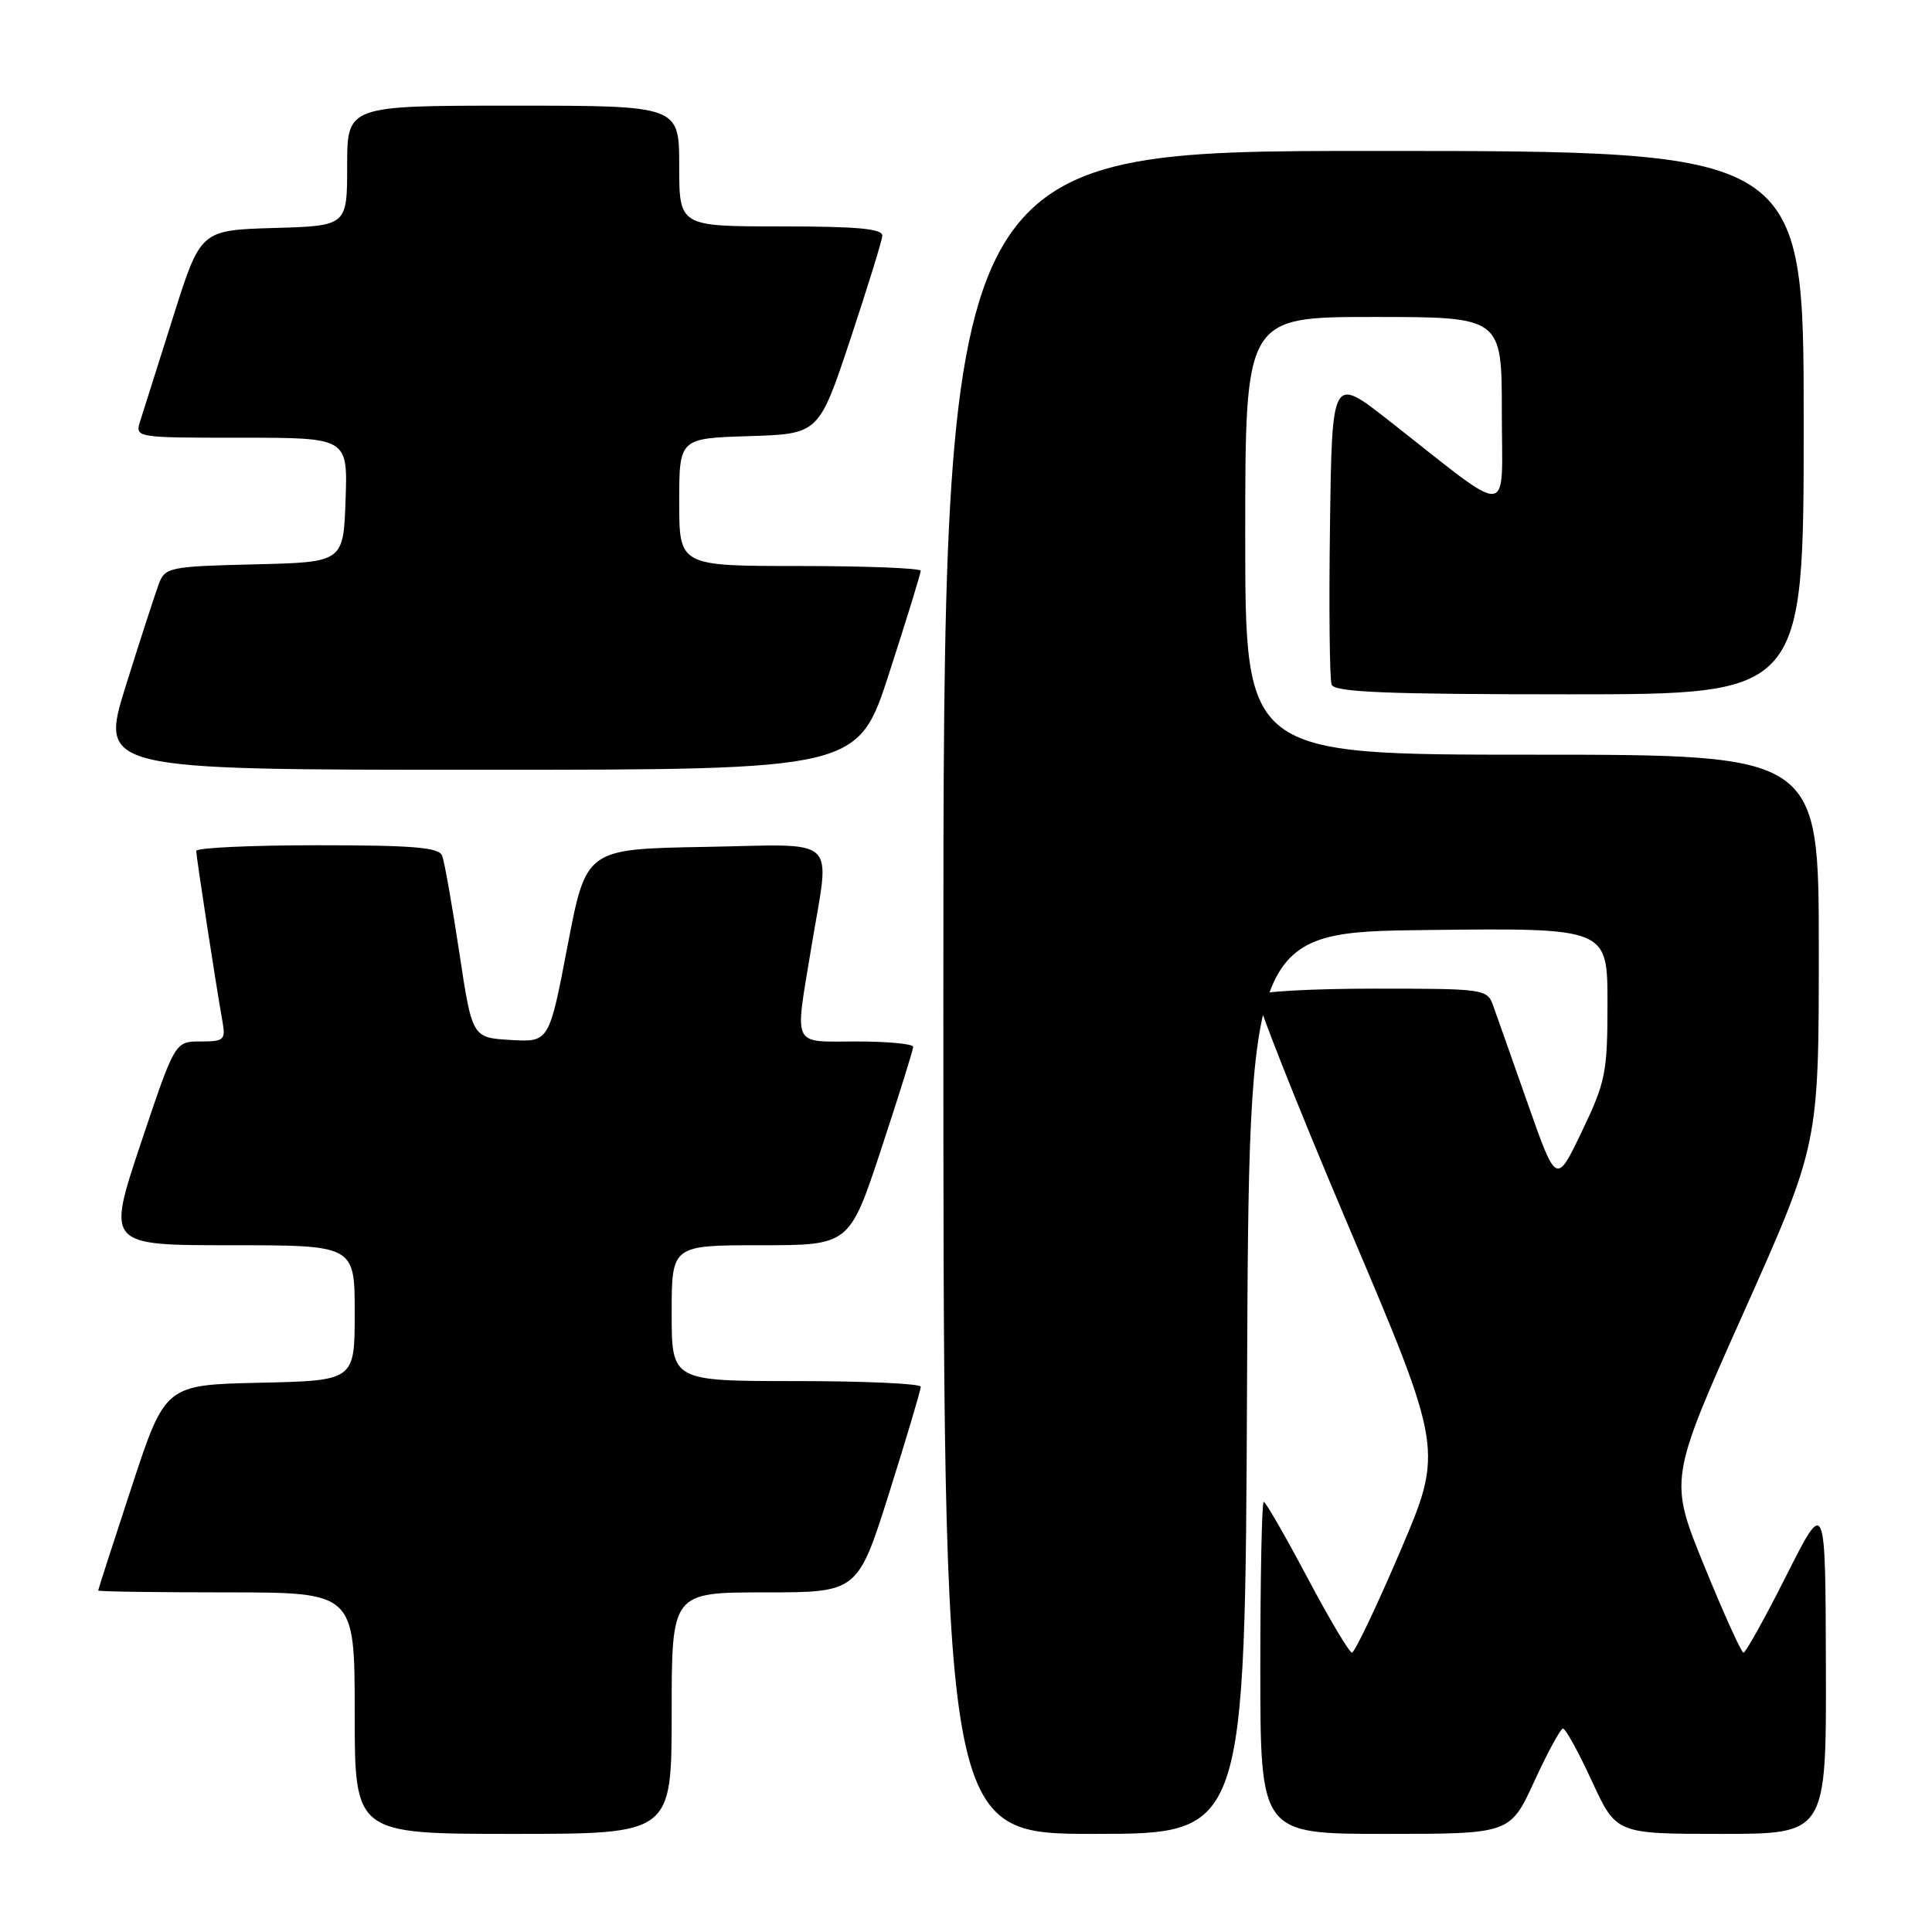 <?xml version="1.0" encoding="UTF-8" standalone="no"?>
<!DOCTYPE svg PUBLIC "-//W3C//DTD SVG 1.1//EN" "http://www.w3.org/Graphics/SVG/1.1/DTD/svg11.dtd" >
<svg xmlns="http://www.w3.org/2000/svg" xmlns:xlink="http://www.w3.org/1999/xlink" version="1.1" viewBox="0 0 256 256">
 <g >
 <path fill="currentColor"
d=" M 89.00 227.00 C 89.00 211.00 89.00 211.00 101.33 211.00 C 113.66 211.00 113.66 211.00 117.84 197.75 C 120.14 190.46 122.01 184.16 122.01 183.75 C 122.00 183.34 114.58 183.00 105.50 183.00 C 89.00 183.00 89.00 183.00 89.00 174.00 C 89.00 165.00 89.00 165.00 100.78 165.00 C 112.56 165.00 112.56 165.00 116.78 152.21 C 119.10 145.18 121.00 139.10 121.00 138.71 C 121.00 138.32 117.62 138.00 113.50 138.00 C 104.81 138.00 105.29 139.01 107.51 125.50 C 109.99 110.45 111.54 111.90 93.33 112.22 C 77.66 112.50 77.66 112.50 75.21 125.30 C 72.76 138.10 72.76 138.10 67.66 137.80 C 62.56 137.50 62.56 137.50 60.85 126.14 C 59.90 119.89 58.89 114.15 58.59 113.39 C 58.17 112.28 54.77 112.00 42.03 112.00 C 33.21 112.00 26.00 112.34 26.00 112.75 C 26.01 113.54 28.61 130.50 29.46 135.25 C 29.92 137.81 29.71 138.00 26.56 138.00 C 23.18 138.00 23.18 138.00 18.66 151.50 C 14.15 165.00 14.15 165.00 30.57 165.00 C 47.00 165.00 47.00 165.00 47.00 173.97 C 47.00 182.94 47.00 182.94 34.44 183.22 C 21.89 183.50 21.89 183.50 17.45 197.00 C 15.01 204.43 13.01 210.61 13.01 210.75 C 13.00 210.89 20.65 211.00 30.00 211.00 C 47.00 211.00 47.00 211.00 47.00 227.00 C 47.00 243.00 47.00 243.00 68.00 243.00 C 89.00 243.00 89.00 243.00 89.00 227.00 Z  M 165.24 183.25 C 165.50 123.50 165.50 123.50 189.25 123.23 C 213.00 122.96 213.00 122.96 213.00 132.90 C 213.00 142.14 212.76 143.33 209.61 149.92 C 206.22 156.99 206.22 156.99 202.44 146.25 C 200.36 140.34 198.30 134.49 197.85 133.25 C 197.07 131.05 196.70 131.00 182.08 131.00 C 173.85 131.00 166.88 131.39 166.59 131.86 C 166.29 132.34 171.73 146.09 178.66 162.43 C 191.27 192.13 191.27 192.13 185.53 205.57 C 182.37 212.96 179.49 218.99 179.14 218.98 C 178.79 218.98 176.12 214.48 173.20 208.98 C 170.29 203.49 167.70 199.00 167.45 199.00 C 167.20 199.00 167.00 208.90 167.00 221.00 C 167.00 243.00 167.00 243.00 183.55 243.00 C 200.10 243.00 200.10 243.00 203.30 236.04 C 205.06 232.21 206.77 229.06 207.10 229.04 C 207.43 229.02 209.16 232.15 210.93 236.00 C 214.16 243.00 214.16 243.00 228.08 243.00 C 242.00 243.00 242.00 243.00 241.94 220.75 C 241.88 198.50 241.88 198.50 236.71 208.75 C 233.87 214.39 231.31 218.99 231.02 218.99 C 230.74 218.98 228.40 213.81 225.83 207.51 C 221.15 196.04 221.15 196.04 231.08 173.83 C 241.00 151.62 241.00 151.62 241.00 125.81 C 241.00 100.00 241.00 100.00 203.00 100.00 C 165.00 100.00 165.00 100.00 165.00 71.00 C 165.00 42.00 165.00 42.00 182.00 42.00 C 199.00 42.00 199.00 42.00 199.00 54.62 C 199.00 68.93 200.72 68.81 184.00 55.70 C 176.50 49.82 176.50 49.82 176.23 69.63 C 176.08 80.53 176.18 90.02 176.45 90.72 C 176.83 91.72 183.70 92.00 207.97 92.00 C 239.00 92.00 239.00 92.00 239.00 56.00 C 239.00 20.00 239.00 20.00 182.00 20.00 C 125.00 20.00 125.00 20.00 125.00 131.50 C 125.00 243.00 125.00 243.00 144.99 243.00 C 164.98 243.00 164.98 243.00 165.24 183.25 Z  M 117.84 89.13 C 120.13 82.06 122.00 75.98 122.00 75.63 C 122.00 75.29 114.80 75.00 106.00 75.00 C 90.00 75.00 90.00 75.00 90.00 66.54 C 90.00 58.08 90.00 58.08 99.25 57.79 C 108.50 57.50 108.50 57.50 112.66 45.00 C 114.94 38.12 116.86 31.94 116.91 31.25 C 116.98 30.31 113.68 30.00 103.50 30.00 C 90.00 30.00 90.00 30.00 90.00 22.00 C 90.00 14.00 90.00 14.00 68.00 14.00 C 46.00 14.00 46.00 14.00 46.00 21.96 C 46.00 29.93 46.00 29.93 36.28 30.21 C 26.57 30.50 26.57 30.50 22.94 42.00 C 20.94 48.33 18.99 54.51 18.59 55.75 C 17.87 58.00 17.87 58.00 31.97 58.00 C 46.08 58.00 46.08 58.00 45.79 66.25 C 45.50 74.50 45.50 74.50 33.71 74.78 C 22.51 75.05 21.88 75.18 21.06 77.33 C 20.59 78.58 18.62 84.64 16.69 90.80 C 13.19 102.00 13.19 102.00 63.44 102.00 C 113.69 102.00 113.69 102.00 117.84 89.13 Z "/>
</g>
</svg>